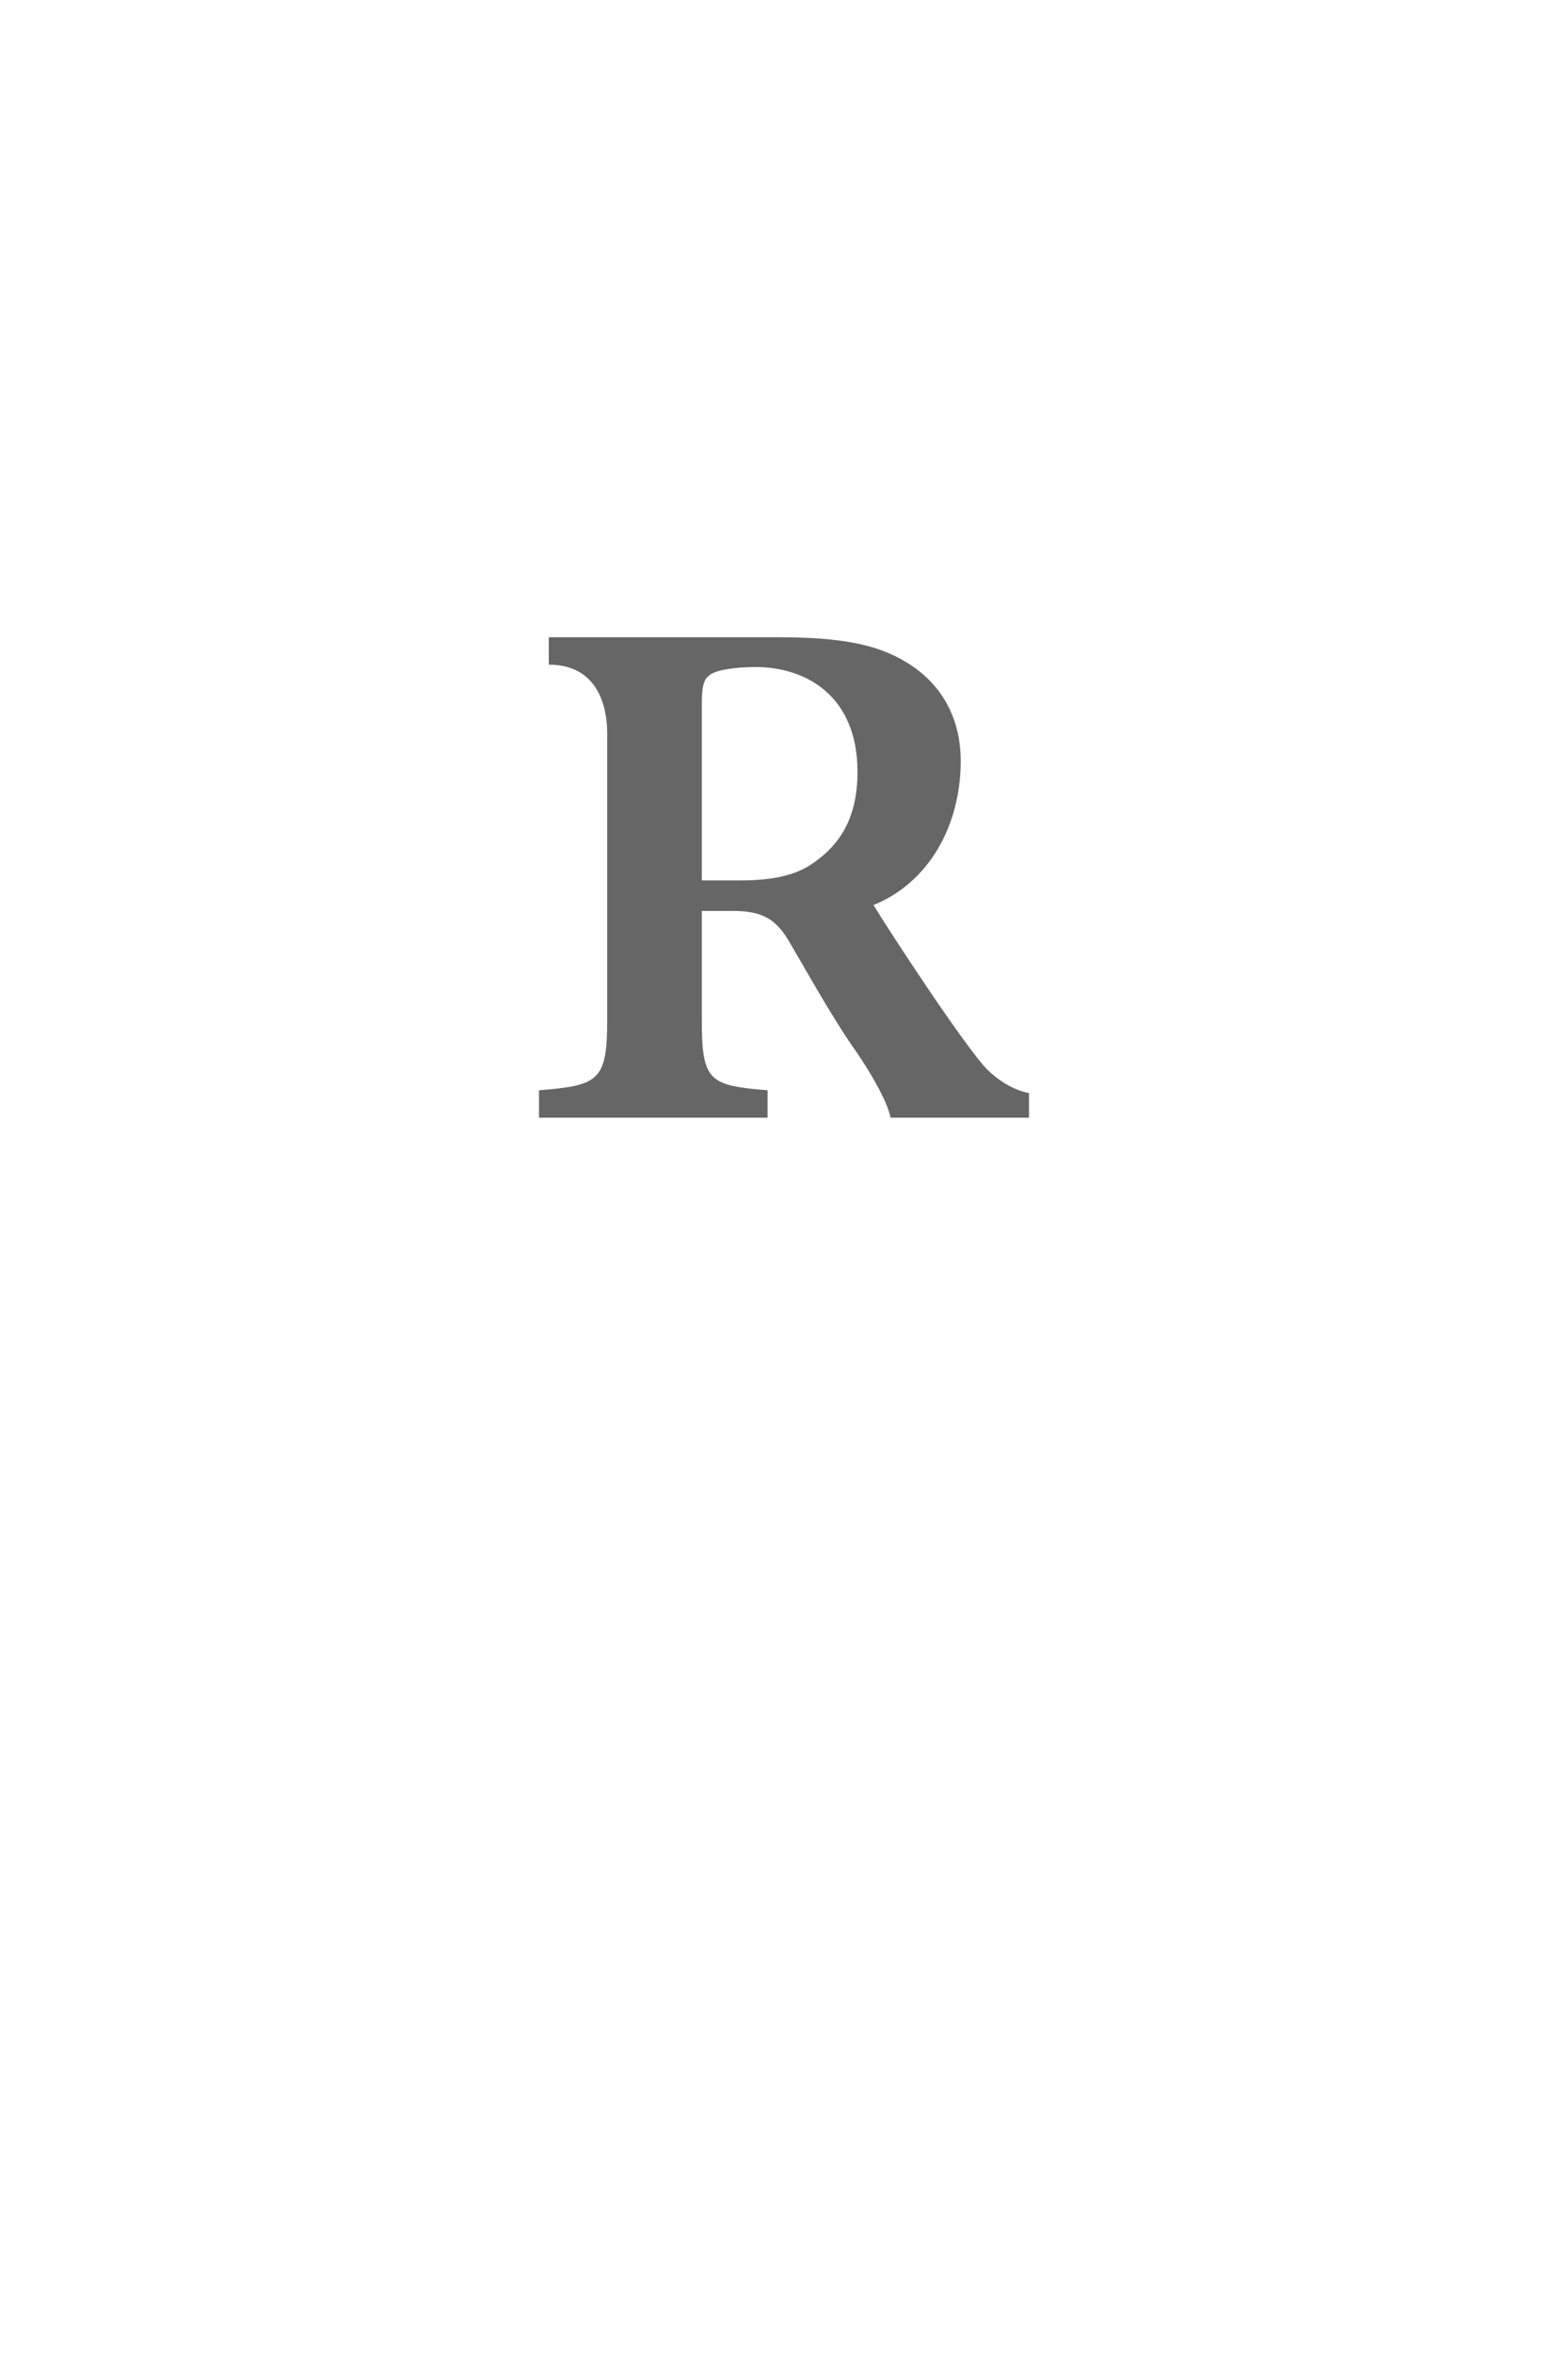<?xml version="1.0" encoding="utf-8"?>
<!-- Generator: Adobe Illustrator 17.0.2, SVG Export Plug-In . SVG Version: 6.00 Build 0)  -->
<!DOCTYPE svg PUBLIC "-//W3C//DTD SVG 1.1//EN" "http://www.w3.org/Graphics/SVG/1.1/DTD/svg11.dtd">
<svg version="1.1" id="Layer_1" xmlns="http://www.w3.org/2000/svg" xmlns:xlink="http://www.w3.org/1999/xlink" x="0px" y="0px"
	 width="320px" height="480px" viewBox="0 0 320 480" enable-background="new 0 0 320 480" xml:space="preserve">
<g>
	<path fill="#666666" d="M143.226,179.598v-35.703c0-3.753,0.336-5.351,1.594-6.15c1.006-1.037,5.27-1.676,9.38-1.676
		c10.148,0,20.8,5.749,20.8,21.405c0,7.746-2.432,13.736-8.304,18.05c-3.606,2.875-8.554,4.073-15.432,4.073H143.226z M210,222.967
		c0,0-4.1-0.504-8.4-4.665c-4.3-4.159-20.73-29.29-23.33-33.681c11.24-4.553,17.794-16.125,17.794-29.384
		c0-9.345-4.444-16.054-10.818-19.967c-6.208-3.912-13.924-5.27-26.42-5.27H112v5.59c10,0,11.922,8.499,11.922,14.057v58.386
		c0,12.458-1.76,13.418-13.922,14.375V228h46.646v-5.592c-11.994-0.958-13.42-1.917-13.42-14.375v-22.205h6.362
		c6.122,0,8.722,1.758,11.322,5.99c4.444,7.589,9.394,16.533,14.09,23.083c6.458,9.663,6.728,13.099,6.728,13.099H210V222.967z"/>
</g>
</svg>
